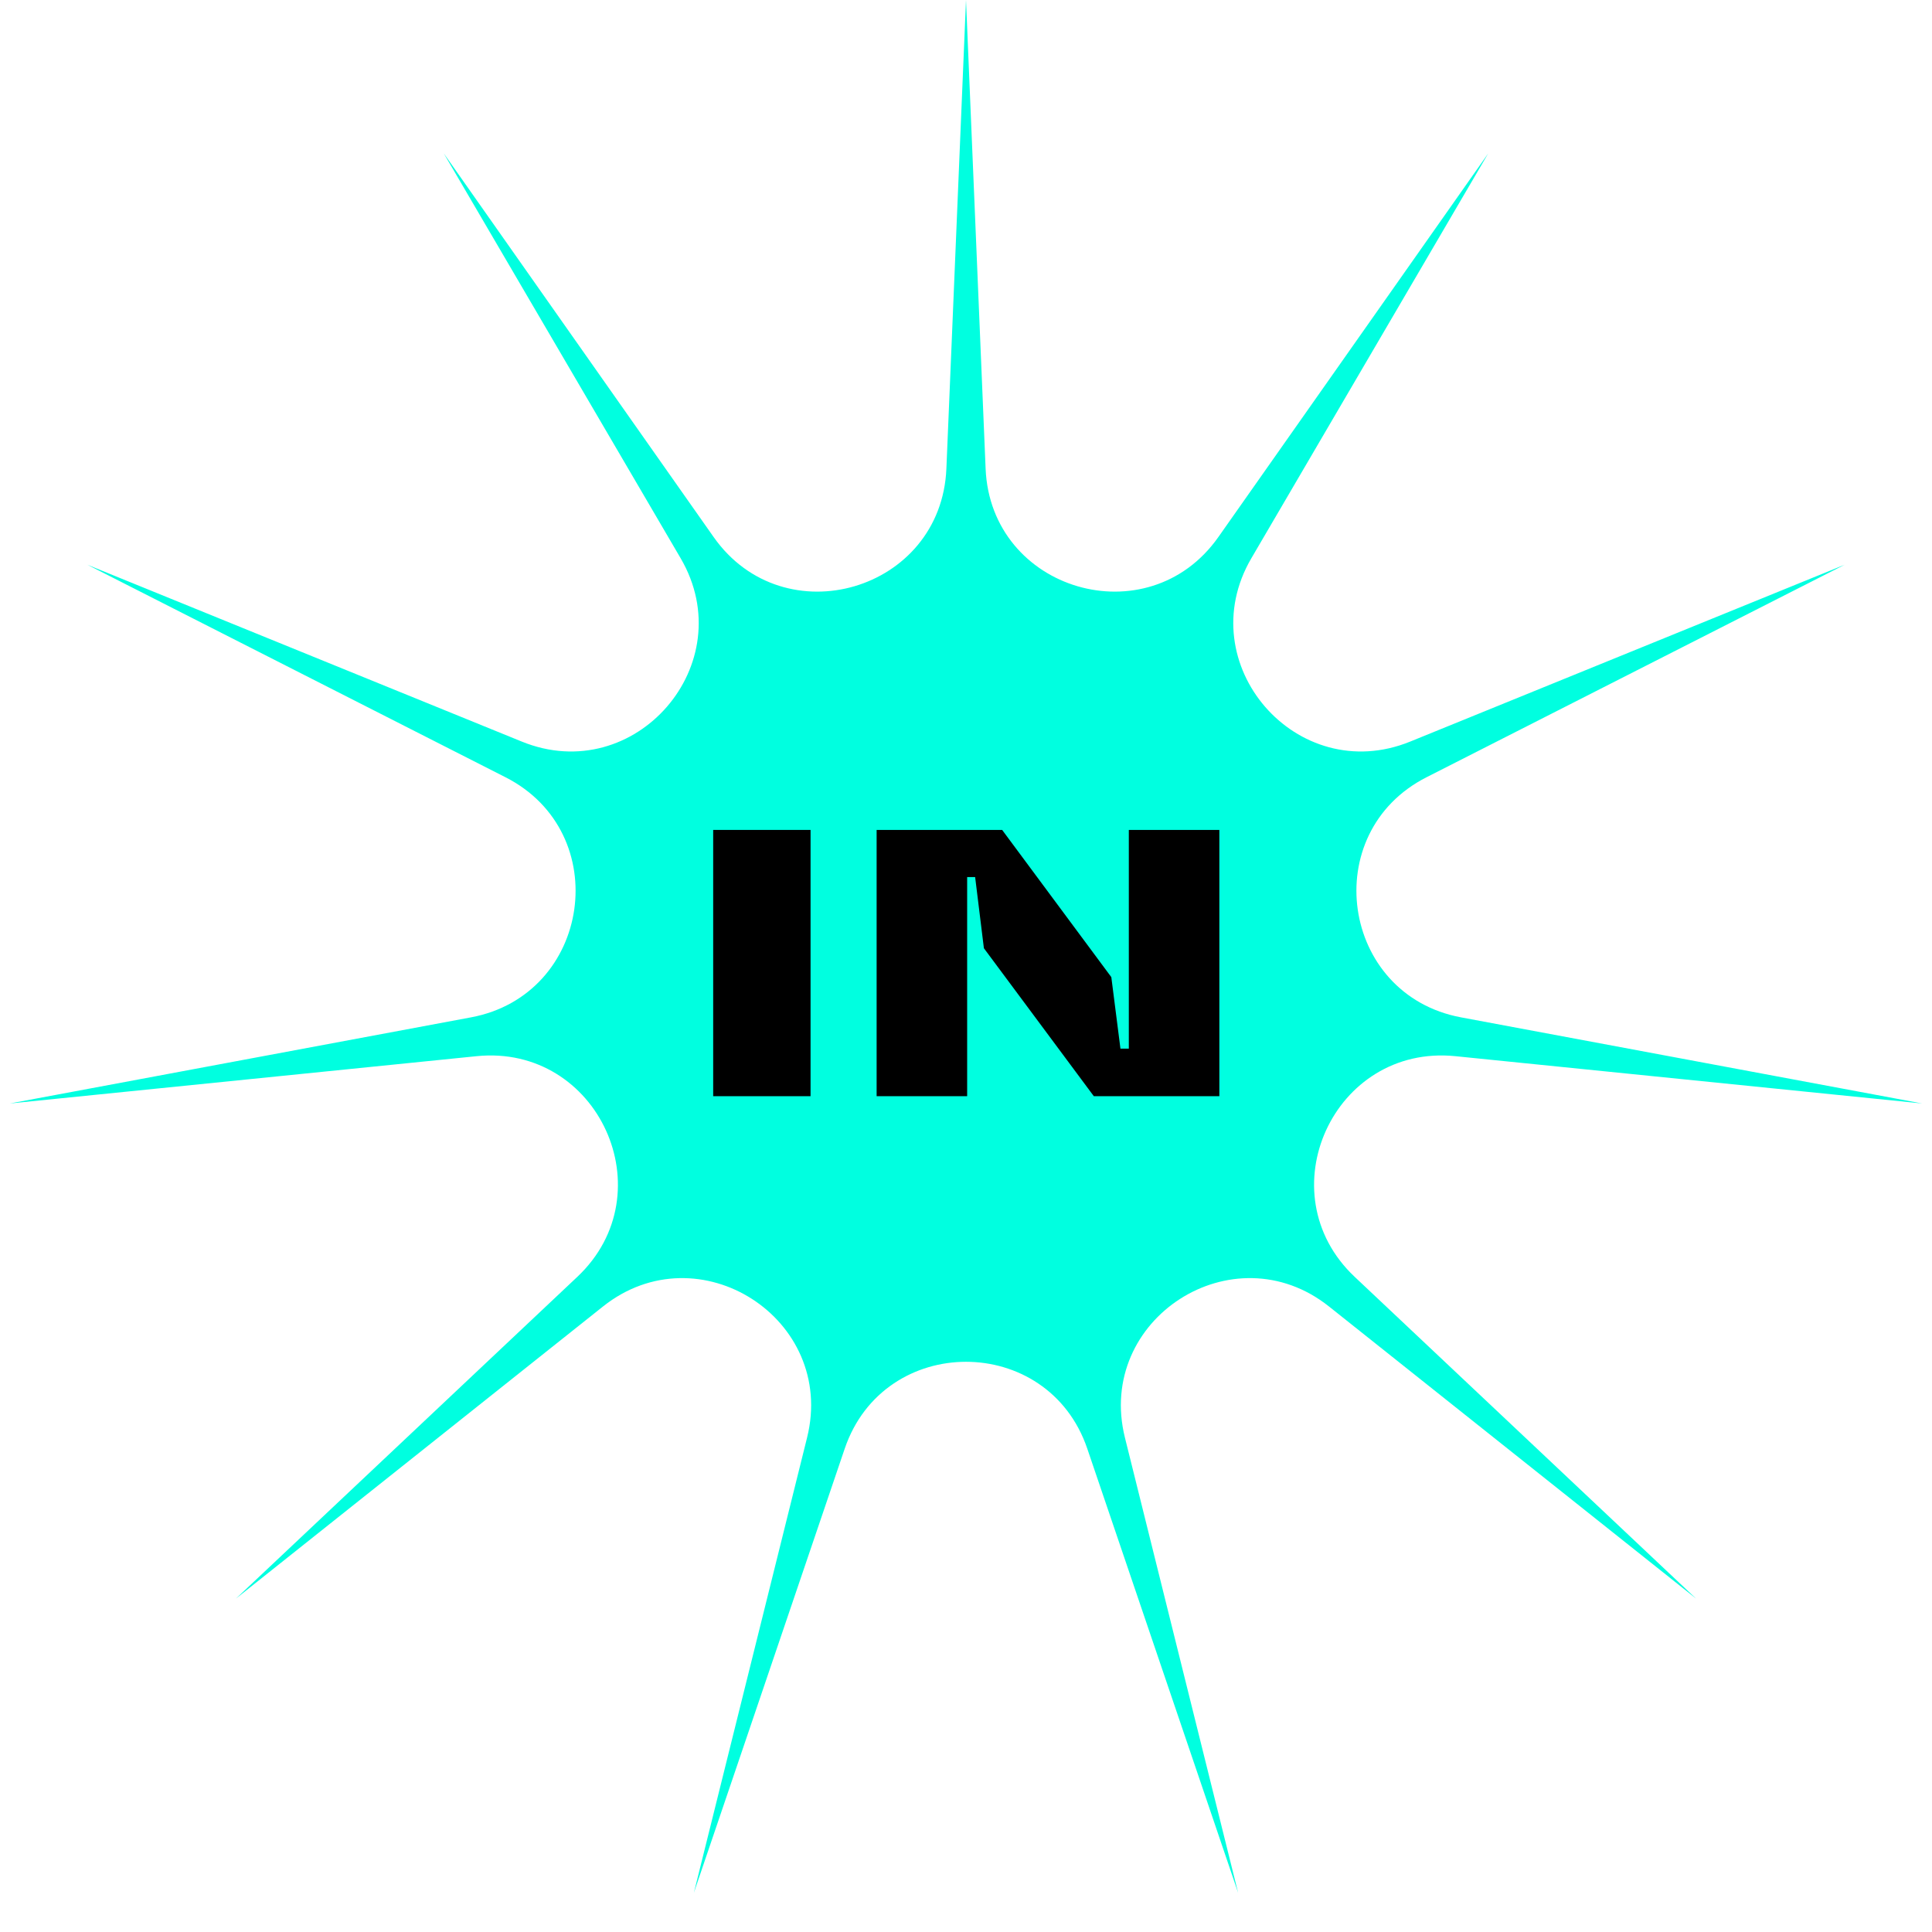 <svg width="328" height="328" viewBox="0 0 328 328" fill="none" xmlns="http://www.w3.org/2000/svg">
<path d="M164 0L167.33 79.57C168.198 100.326 194.893 108.165 206.845 91.173L252.665 26.034L212.447 94.773C201.956 112.704 220.176 133.73 239.417 125.898L313.18 95.872L242.184 131.955C223.663 141.368 227.623 168.906 248.045 172.72L326.331 187.34L247.097 179.311C226.428 177.217 214.87 202.525 229.989 216.774L287.943 271.397L225.628 221.806C209.372 208.87 185.967 223.912 190.981 244.072L210.204 321.357L184.592 245.948C177.911 226.277 150.089 226.277 143.408 245.948L117.796 321.357L137.019 244.072C142.033 223.912 118.628 208.87 102.372 221.806L40.057 271.397L98.011 216.774C113.13 202.525 101.572 177.217 80.903 179.311L1.669 187.34L79.955 172.72C100.377 168.906 104.336 141.368 85.816 131.955L14.82 95.872L88.583 125.898C107.824 133.73 126.044 112.704 115.553 94.773L75.335 26.034L121.155 91.173C133.107 108.165 159.802 100.326 160.67 79.57L164 0Z" fill="#00FFE0"/>
<path d="M148.827 186.103V140.898H170.137L188.671 165.89L190.221 178.031H191.642V140.898H207.012V186.103H185.701L167.038 160.982L165.552 148.906H164.196V186.103H148.827Z" fill="black"/>
<path d="M121.078 186.103V140.898H137.61V186.103H121.078Z" fill="black"/>
</svg>
